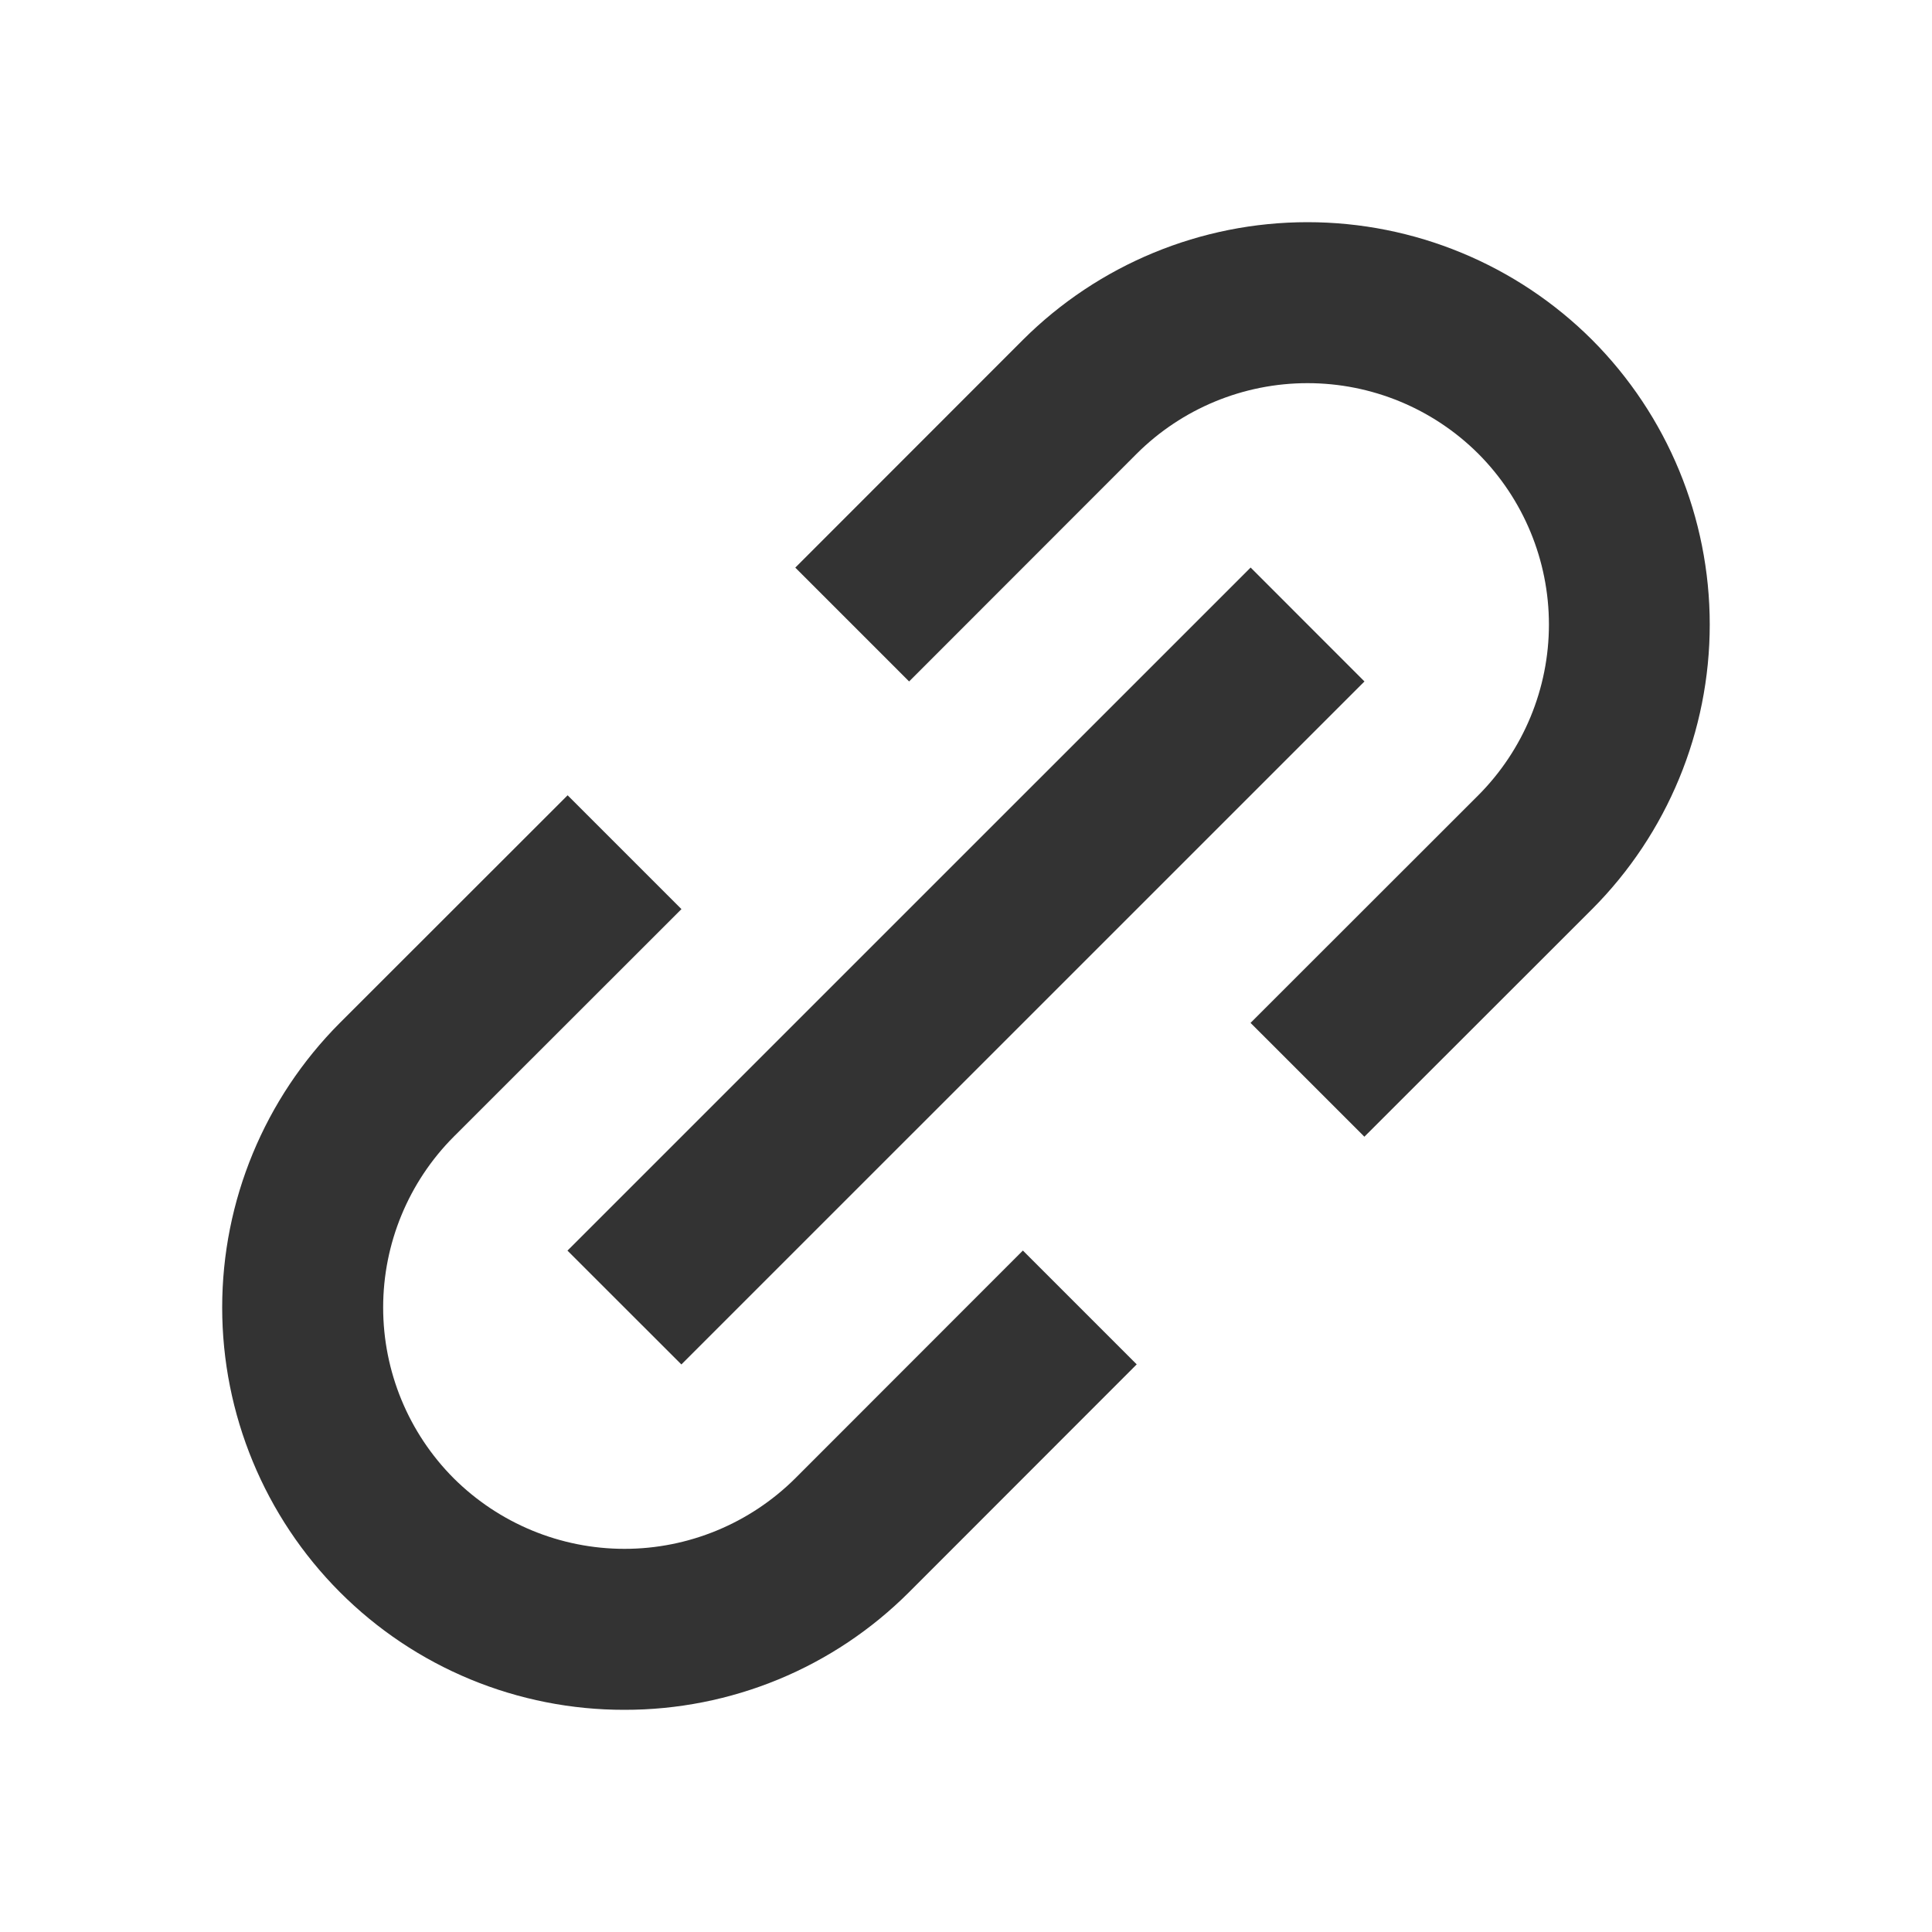 <svg width="25" height="25" viewBox="0 0 25 25" fill="none" xmlns="http://www.w3.org/2000/svg">
<path d="M4.398 20.602C4.881 21.086 5.455 21.47 6.087 21.731C6.719 21.992 7.396 22.126 8.08 22.125C8.764 22.126 9.442 21.992 10.074 21.731C10.706 21.47 11.28 21.086 11.764 20.602L14.709 17.655L13.236 16.182L10.291 19.129C9.704 19.713 8.909 20.042 8.081 20.042C7.252 20.042 6.458 19.713 5.871 19.129C5.286 18.542 4.958 17.748 4.958 16.919C4.958 16.091 5.286 15.296 5.871 14.709L8.818 11.764L7.345 10.291L4.398 13.236C3.423 14.214 2.875 15.538 2.875 16.919C2.875 18.3 3.423 19.625 4.398 20.602ZM20.602 11.764C21.577 10.786 22.124 9.461 22.124 8.081C22.124 6.7 21.577 5.376 20.602 4.398C19.625 3.423 18.3 2.875 16.919 2.875C15.539 2.875 14.214 3.423 13.236 4.398L10.291 7.345L11.764 8.818L14.709 5.871C15.296 5.286 16.091 4.958 16.919 4.958C17.748 4.958 18.542 5.286 19.129 5.871C19.714 6.458 20.043 7.252 20.043 8.081C20.043 8.909 19.714 9.704 19.129 10.291L16.182 13.236L17.655 14.709L20.602 11.764Z" fill="#333333"/>
<path d="M8.817 17.656L7.343 16.183L16.183 7.344L17.656 8.818L8.817 17.656Z" fill="#333333"/>
</svg>
